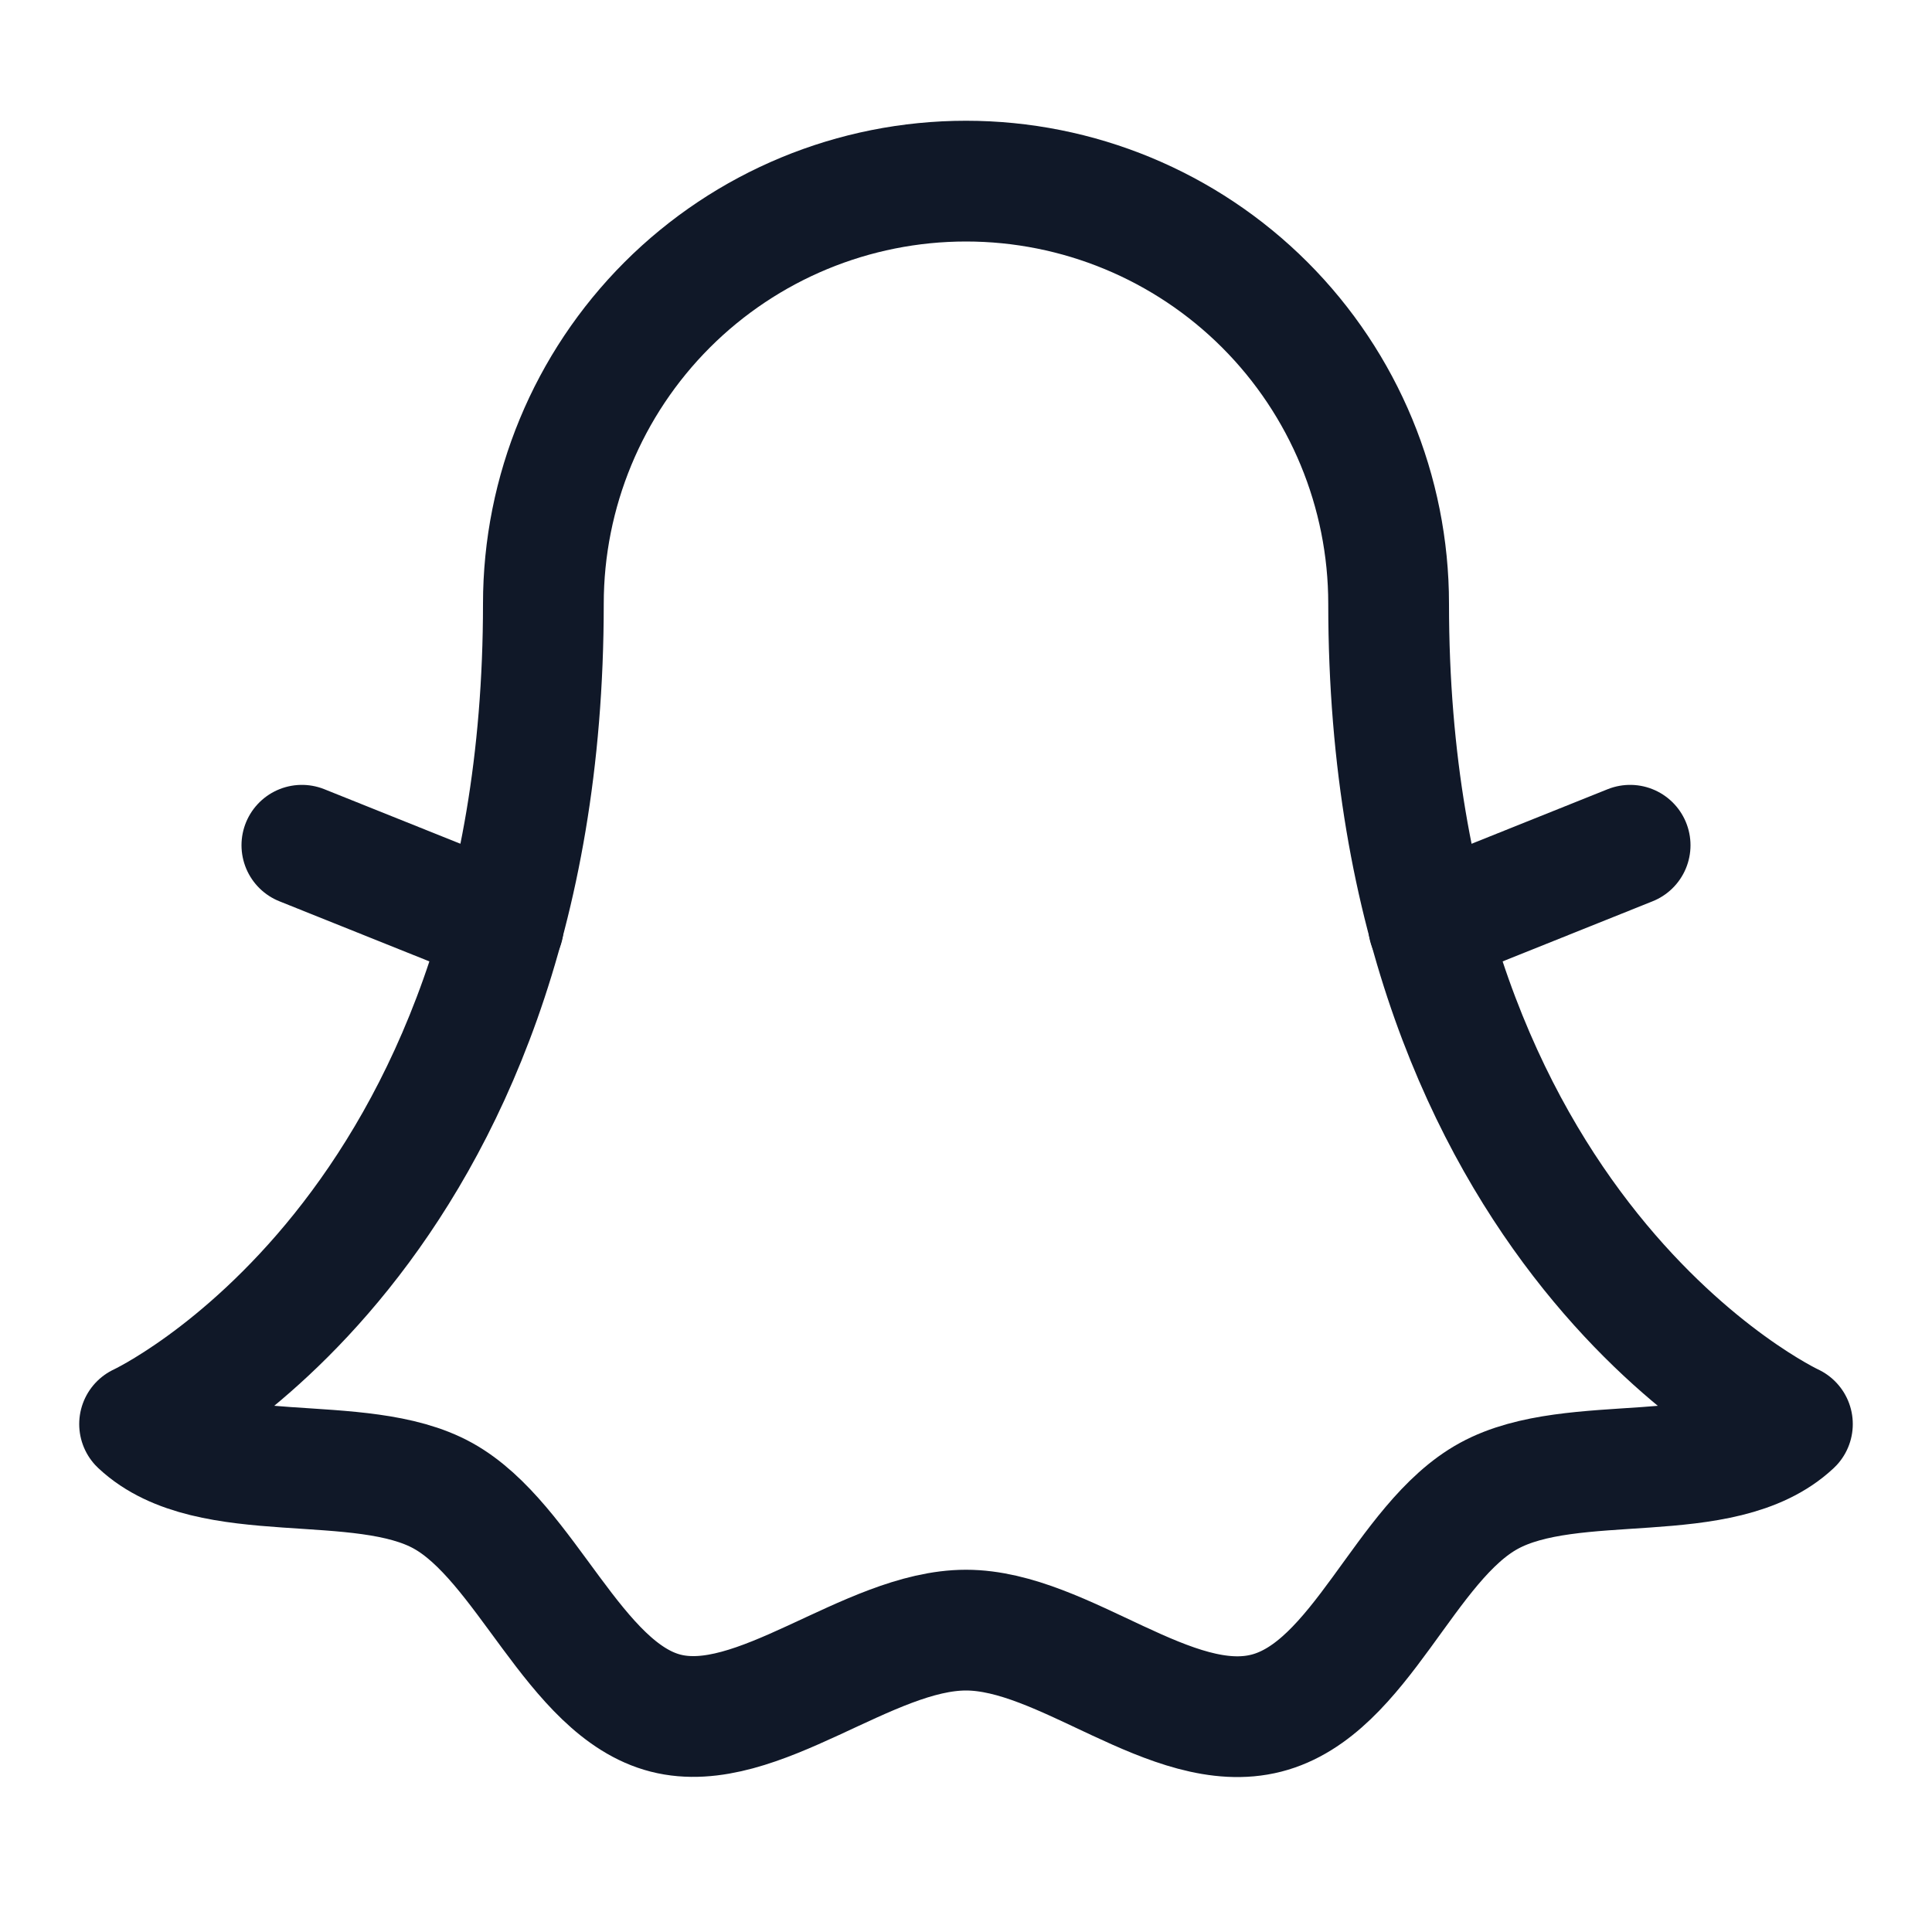 <svg width="32" height="32" viewBox="0 0 32 32" fill="none" xmlns="http://www.w3.org/2000/svg"><g id="Icon-SnapchatLogo"><g clip-path="url(#clip0_11_3430)"><g id="size=md (32px)"><path id="Vector" d="M2.312 23.587C2.312 23.587 9 20.488 9 10C9 8.143 9.738 6.363 11.05 5.05C12.363 3.737 14.143 3 16 3C17.857 3 19.637 3.737 20.95 5.05C22.262 6.363 23 8.143 23 10C23 20.488 29.688 23.587 29.688 23.587C28.525 24.675 26.062 24.012 24.663 24.775C23.262 25.538 22.538 27.975 20.975 28.375C19.413 28.775 17.625 27 16 27C14.375 27 12.537 28.762 11.025 28.375C9.512 27.988 8.713 25.538 7.338 24.775C5.963 24.012 3.475 24.675 2.312 23.587Z" stroke="#101828" stroke-width="2" stroke-linecap="round" stroke-linejoin="round"/><path id="Vector_2" d="M23.662 15.338L27 14" stroke="#101828" stroke-width="2" stroke-linecap="round" stroke-linejoin="round"/><path id="Vector_3" d="M8.338 15.338L5 14" stroke="#101828" stroke-width="2" stroke-linecap="round" stroke-linejoin="round"/></g></g></g><defs><clipPath id="clip0_11_3430"><rect width="32" height="32" rx="5" fill="white"/></clipPath></defs></svg>